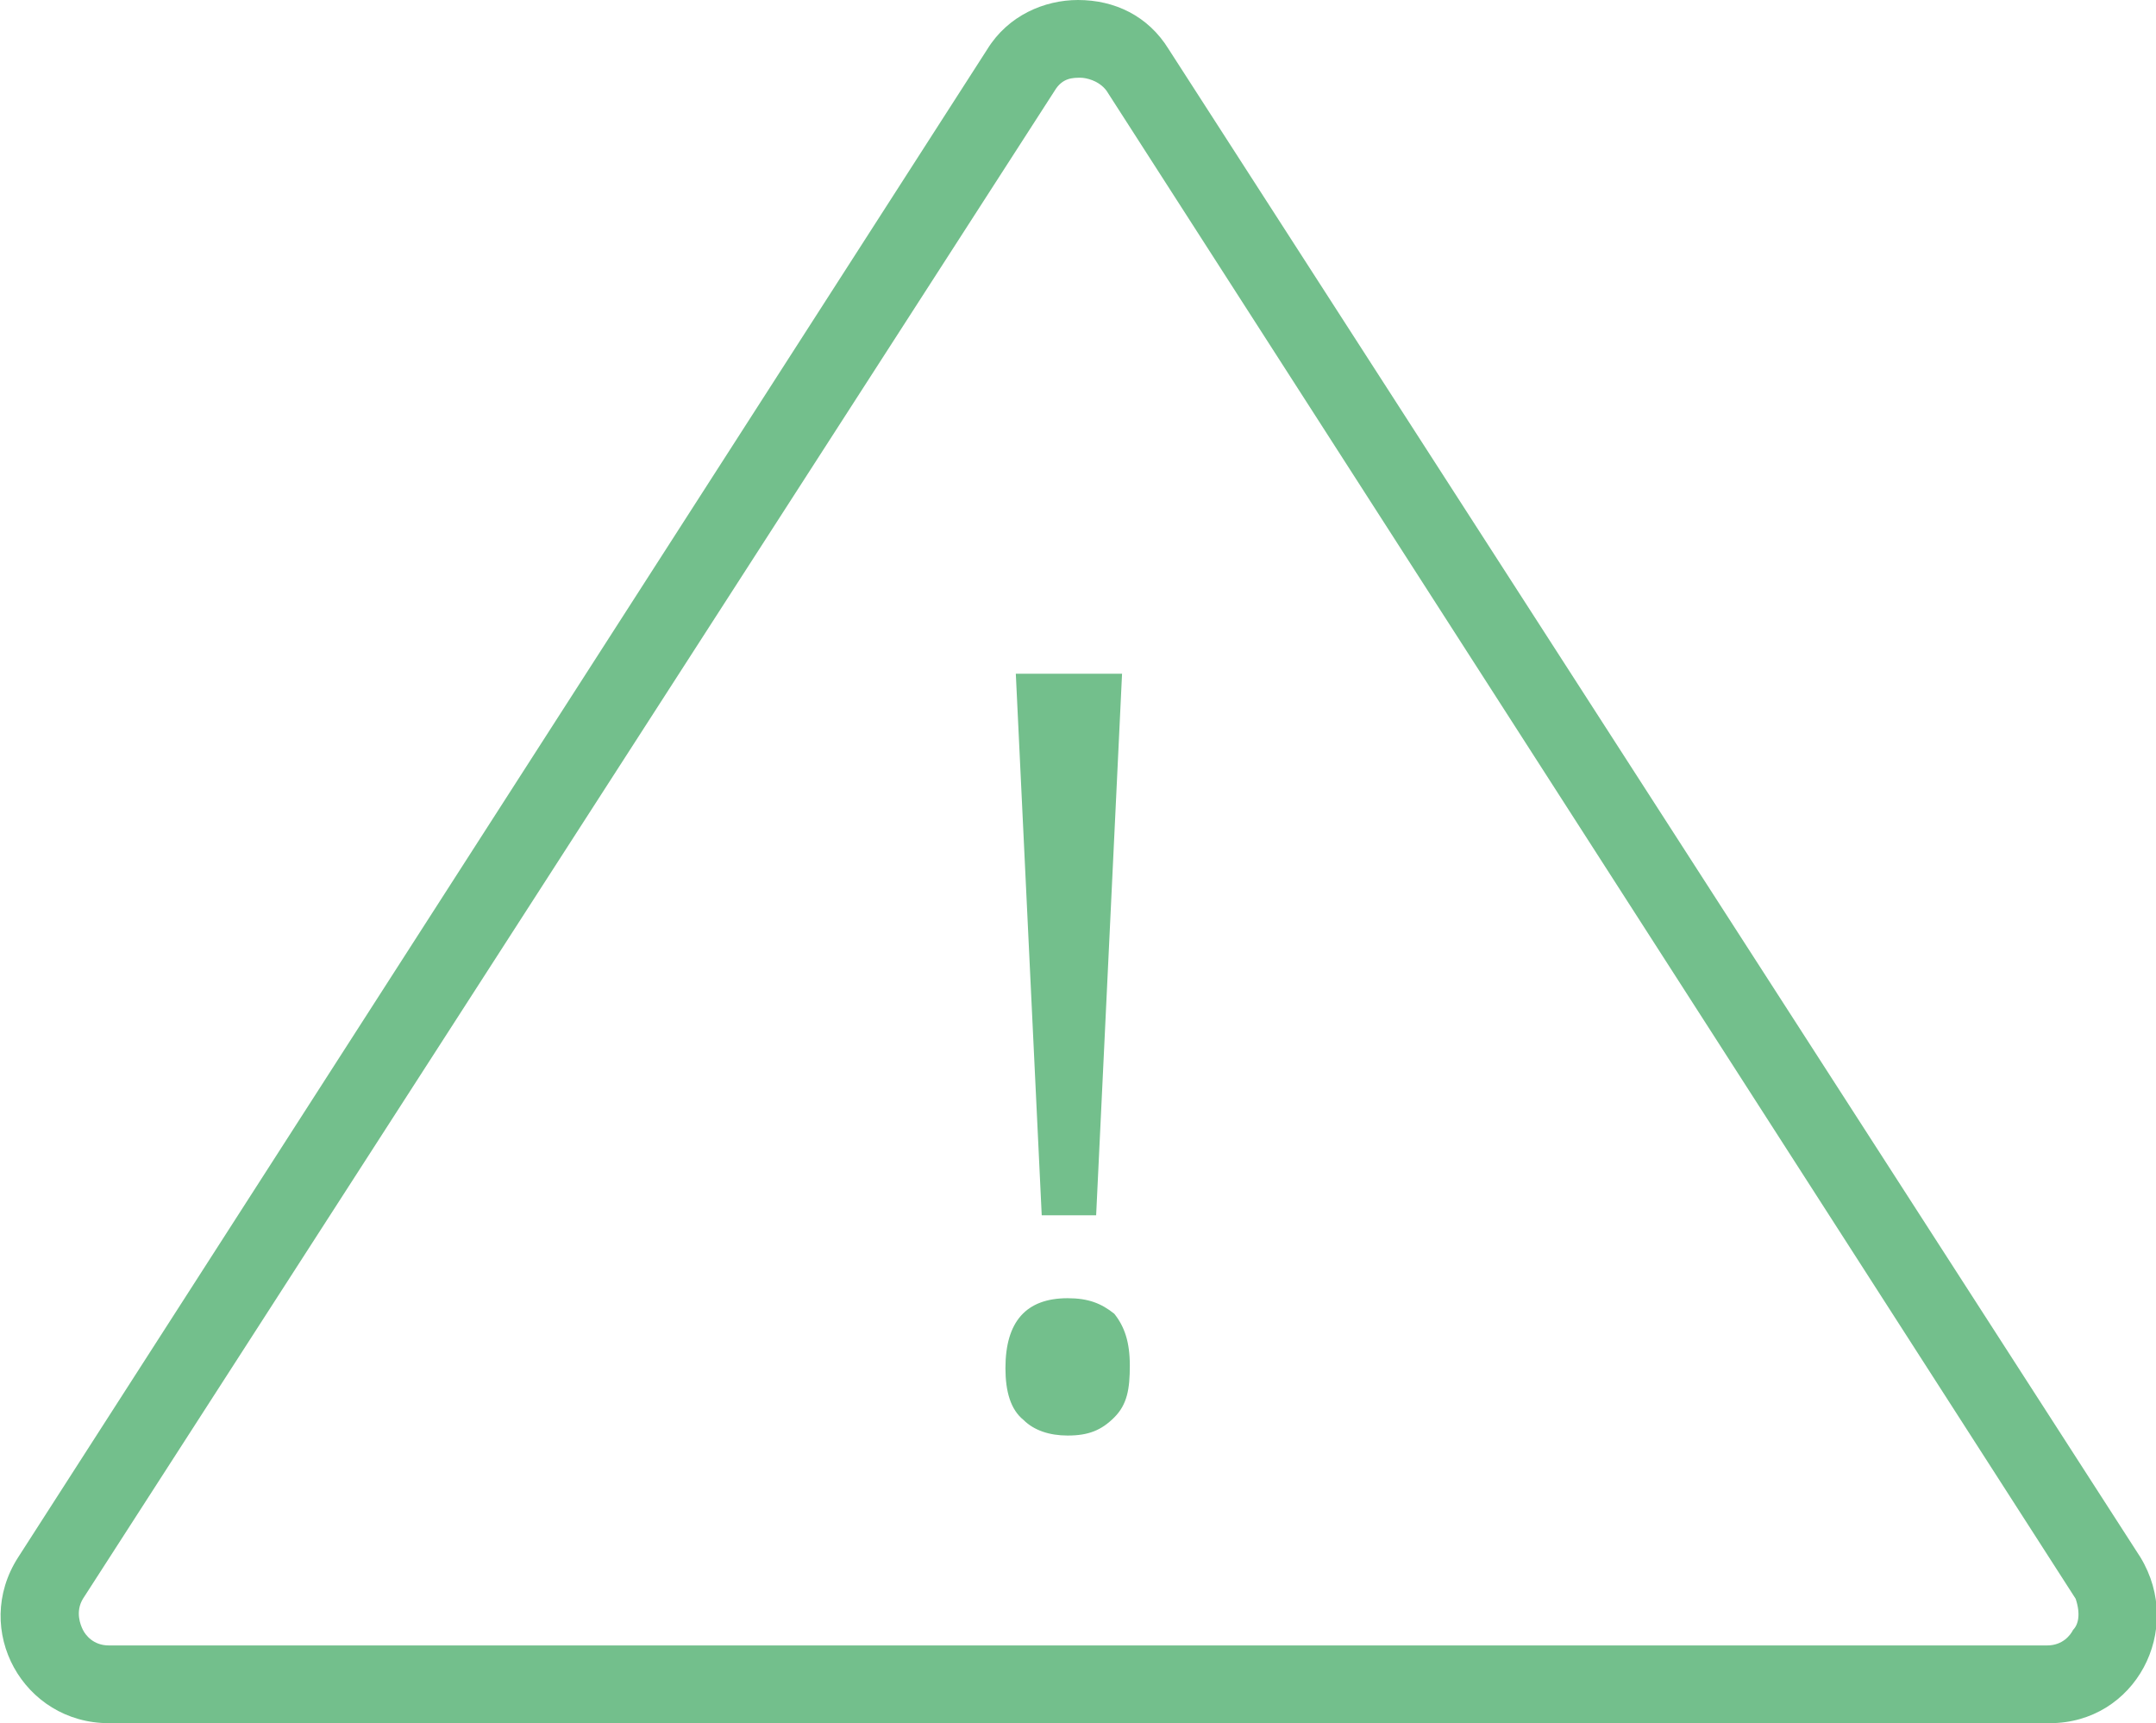 <?xml version="1.0" encoding="utf-8"?>
<!-- Generator: Adobe Illustrator 21.1.0, SVG Export Plug-In . SVG Version: 6.00 Build 0)  -->
<svg version="1.1" id="Layer_1" xmlns="http://www.w3.org/2000/svg" xmlns:xlink="http://www.w3.org/1999/xlink" x="0px" y="0px"
	 viewBox="0 0 83.2 66.5" style="enable-background:new 0 0 83.2 66.5;" xml:space="preserve">
<style type="text/css">
	.st0{fill:#73BF8C;}
</style>
<g>
	<path class="st0" d="M45.1,1.9C44.3,0.6,43,0,41.6,0c-1.3,0-2.7,0.6-3.5,1.9L0.7,60.1c-1.8,2.8,0.2,6.4,3.5,6.4h74.9
		c3.3,0,5.2-3.6,3.5-6.4L45.1,1.9z M80,62.9c-0.1,0.2-0.4,0.6-1,0.6H4.2c-0.6,0-0.9-0.4-1-0.6s-0.3-0.7,0-1.2L40.7,3.5
		C41,3,41.4,3,41.7,3c0.2,0,0.7,0.1,1,0.5l37.4,58.2C80.3,62.3,80.2,62.7,80,62.9z"/>
	<polygon class="st0" points="42.3,46.9 43.3,26 39.2,26 40.2,46.9 	"/>
	<path class="st0" d="M41.2,50.1c-1.6,0-2.4,0.9-2.4,2.7c0,0.9,0.2,1.6,0.7,2c0.4,0.4,1,0.6,1.7,0.6c0.8,0,1.3-0.2,1.8-0.7
		s0.6-1.1,0.6-2s-0.2-1.5-0.6-2C42.5,50.3,42,50.1,41.2,50.1z"/>
</g>
</svg>
